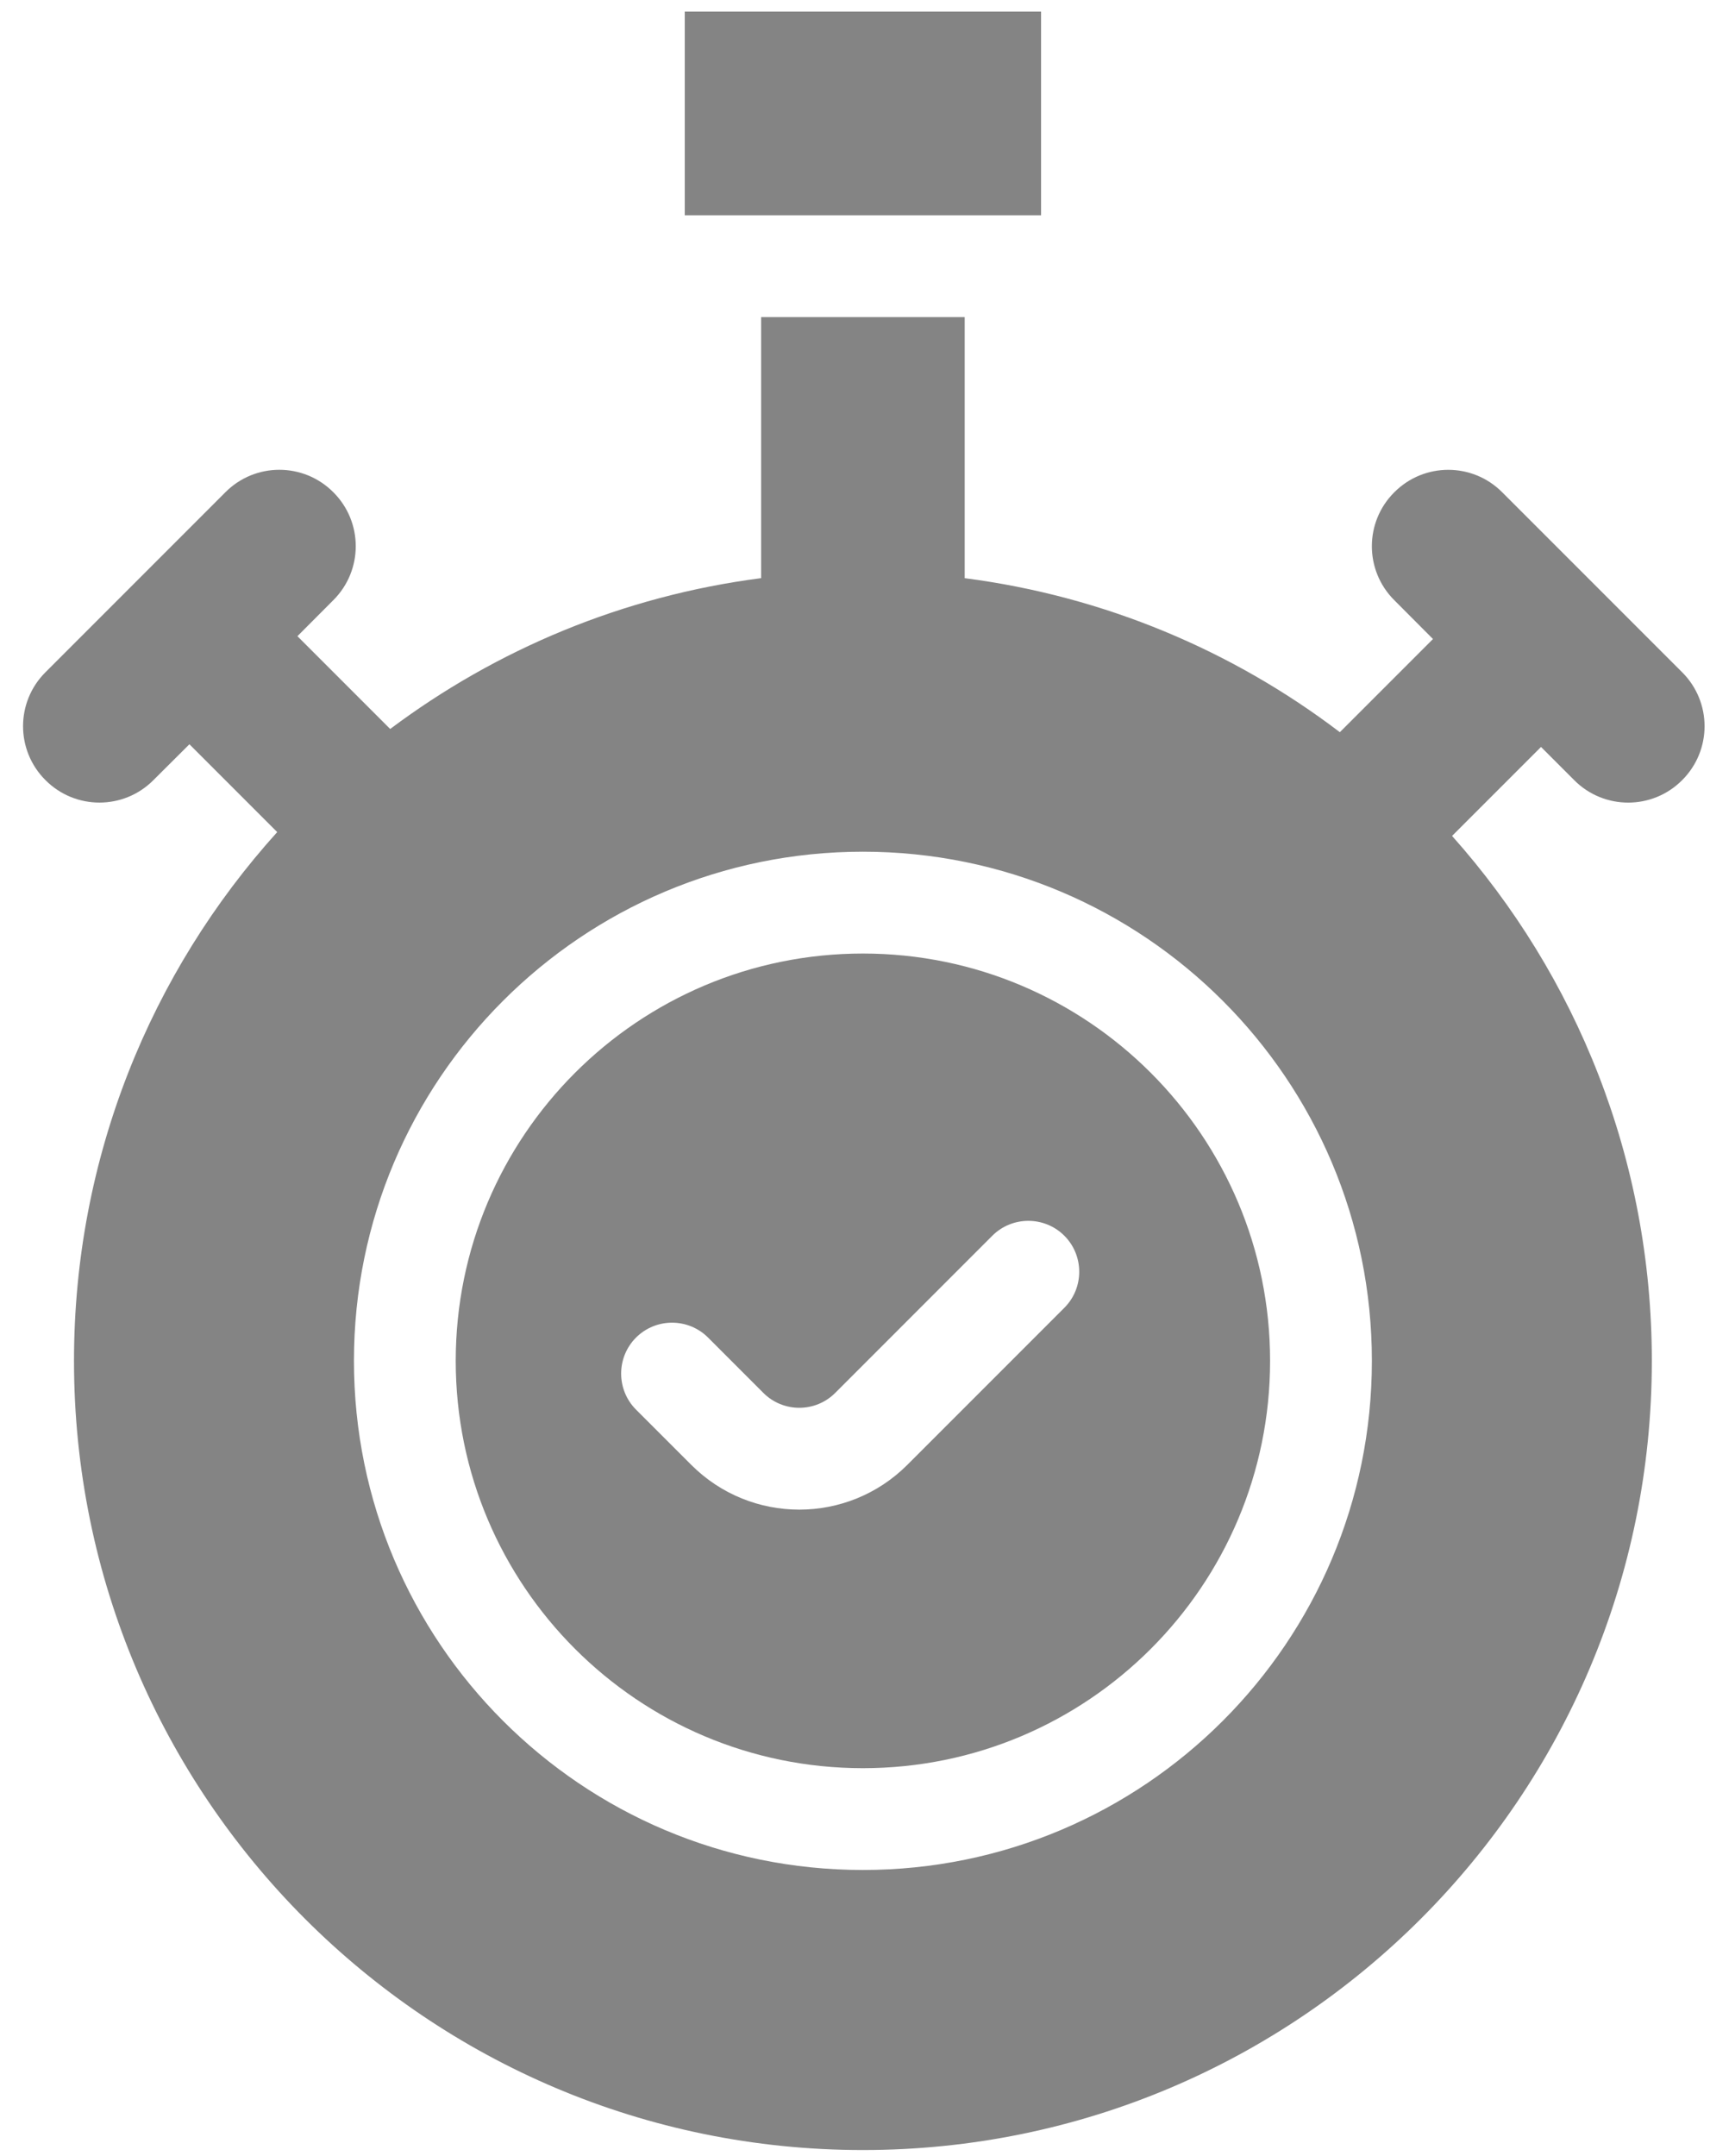 <svg width="73" height="92" viewBox="0 0 73 92" fill="none" xmlns="http://www.w3.org/2000/svg">
<path fill-rule="evenodd" clip-rule="evenodd" d="M54.22 58.076C54.22 48.478 46.436 40.693 36.838 40.693C27.239 40.693 19.455 48.478 19.455 58.076C19.455 67.674 27.239 75.459 36.838 75.459C46.436 75.459 54.22 67.674 54.22 58.076ZM45.437 52.736C46.284 53.584 46.284 54.964 45.437 55.811L38.734 62.514C36.186 65.062 32.057 65.062 29.51 62.514L27.152 60.157C26.305 59.309 26.305 57.929 27.152 57.082C28 56.235 29.38 56.235 30.227 57.082L32.584 59.44C33.432 60.292 34.812 60.292 35.659 59.44L42.362 52.736C43.209 51.889 44.59 51.889 45.437 52.736Z" fill="#848484"/>
<path fill-rule="evenodd" clip-rule="evenodd" d="M32.492 24.673C26.598 25.434 21.188 27.715 16.657 31.11L12.697 27.15L14.229 25.613C15.506 24.342 15.506 22.278 14.229 21.006C12.958 19.73 10.894 19.73 9.623 21.006L1.942 28.688C0.665 29.959 0.665 32.023 1.942 33.294C3.213 34.57 5.277 34.57 6.548 33.294L8.086 31.762L11.834 35.51C6.445 41.48 3.159 49.395 3.159 58.076C3.159 76.675 18.238 91.755 36.838 91.755C55.437 91.755 70.517 76.675 70.517 58.076C70.517 49.477 67.296 41.627 61.989 35.674L65.786 31.877L67.204 33.295C68.475 34.571 70.539 34.571 71.81 33.295C73.087 32.024 73.087 29.96 71.81 28.688L64.129 21.008C62.858 19.731 60.794 19.731 59.523 21.008C58.246 22.279 58.246 24.343 59.523 25.614L61.174 27.271L57.198 31.247C52.635 27.776 47.154 25.445 41.183 24.674V13.533H32.492L32.492 24.673ZM36.838 36.347C48.837 36.347 58.566 46.076 58.566 58.075C58.566 70.075 48.837 79.803 36.838 79.803C24.838 79.803 15.11 70.075 15.11 58.075C15.11 46.076 24.838 36.347 36.838 36.347Z" fill="#848484"/>
<path d="M44.443 9.188H29.232V0.496H44.443V9.188Z" fill="#848484"/>
</svg>
